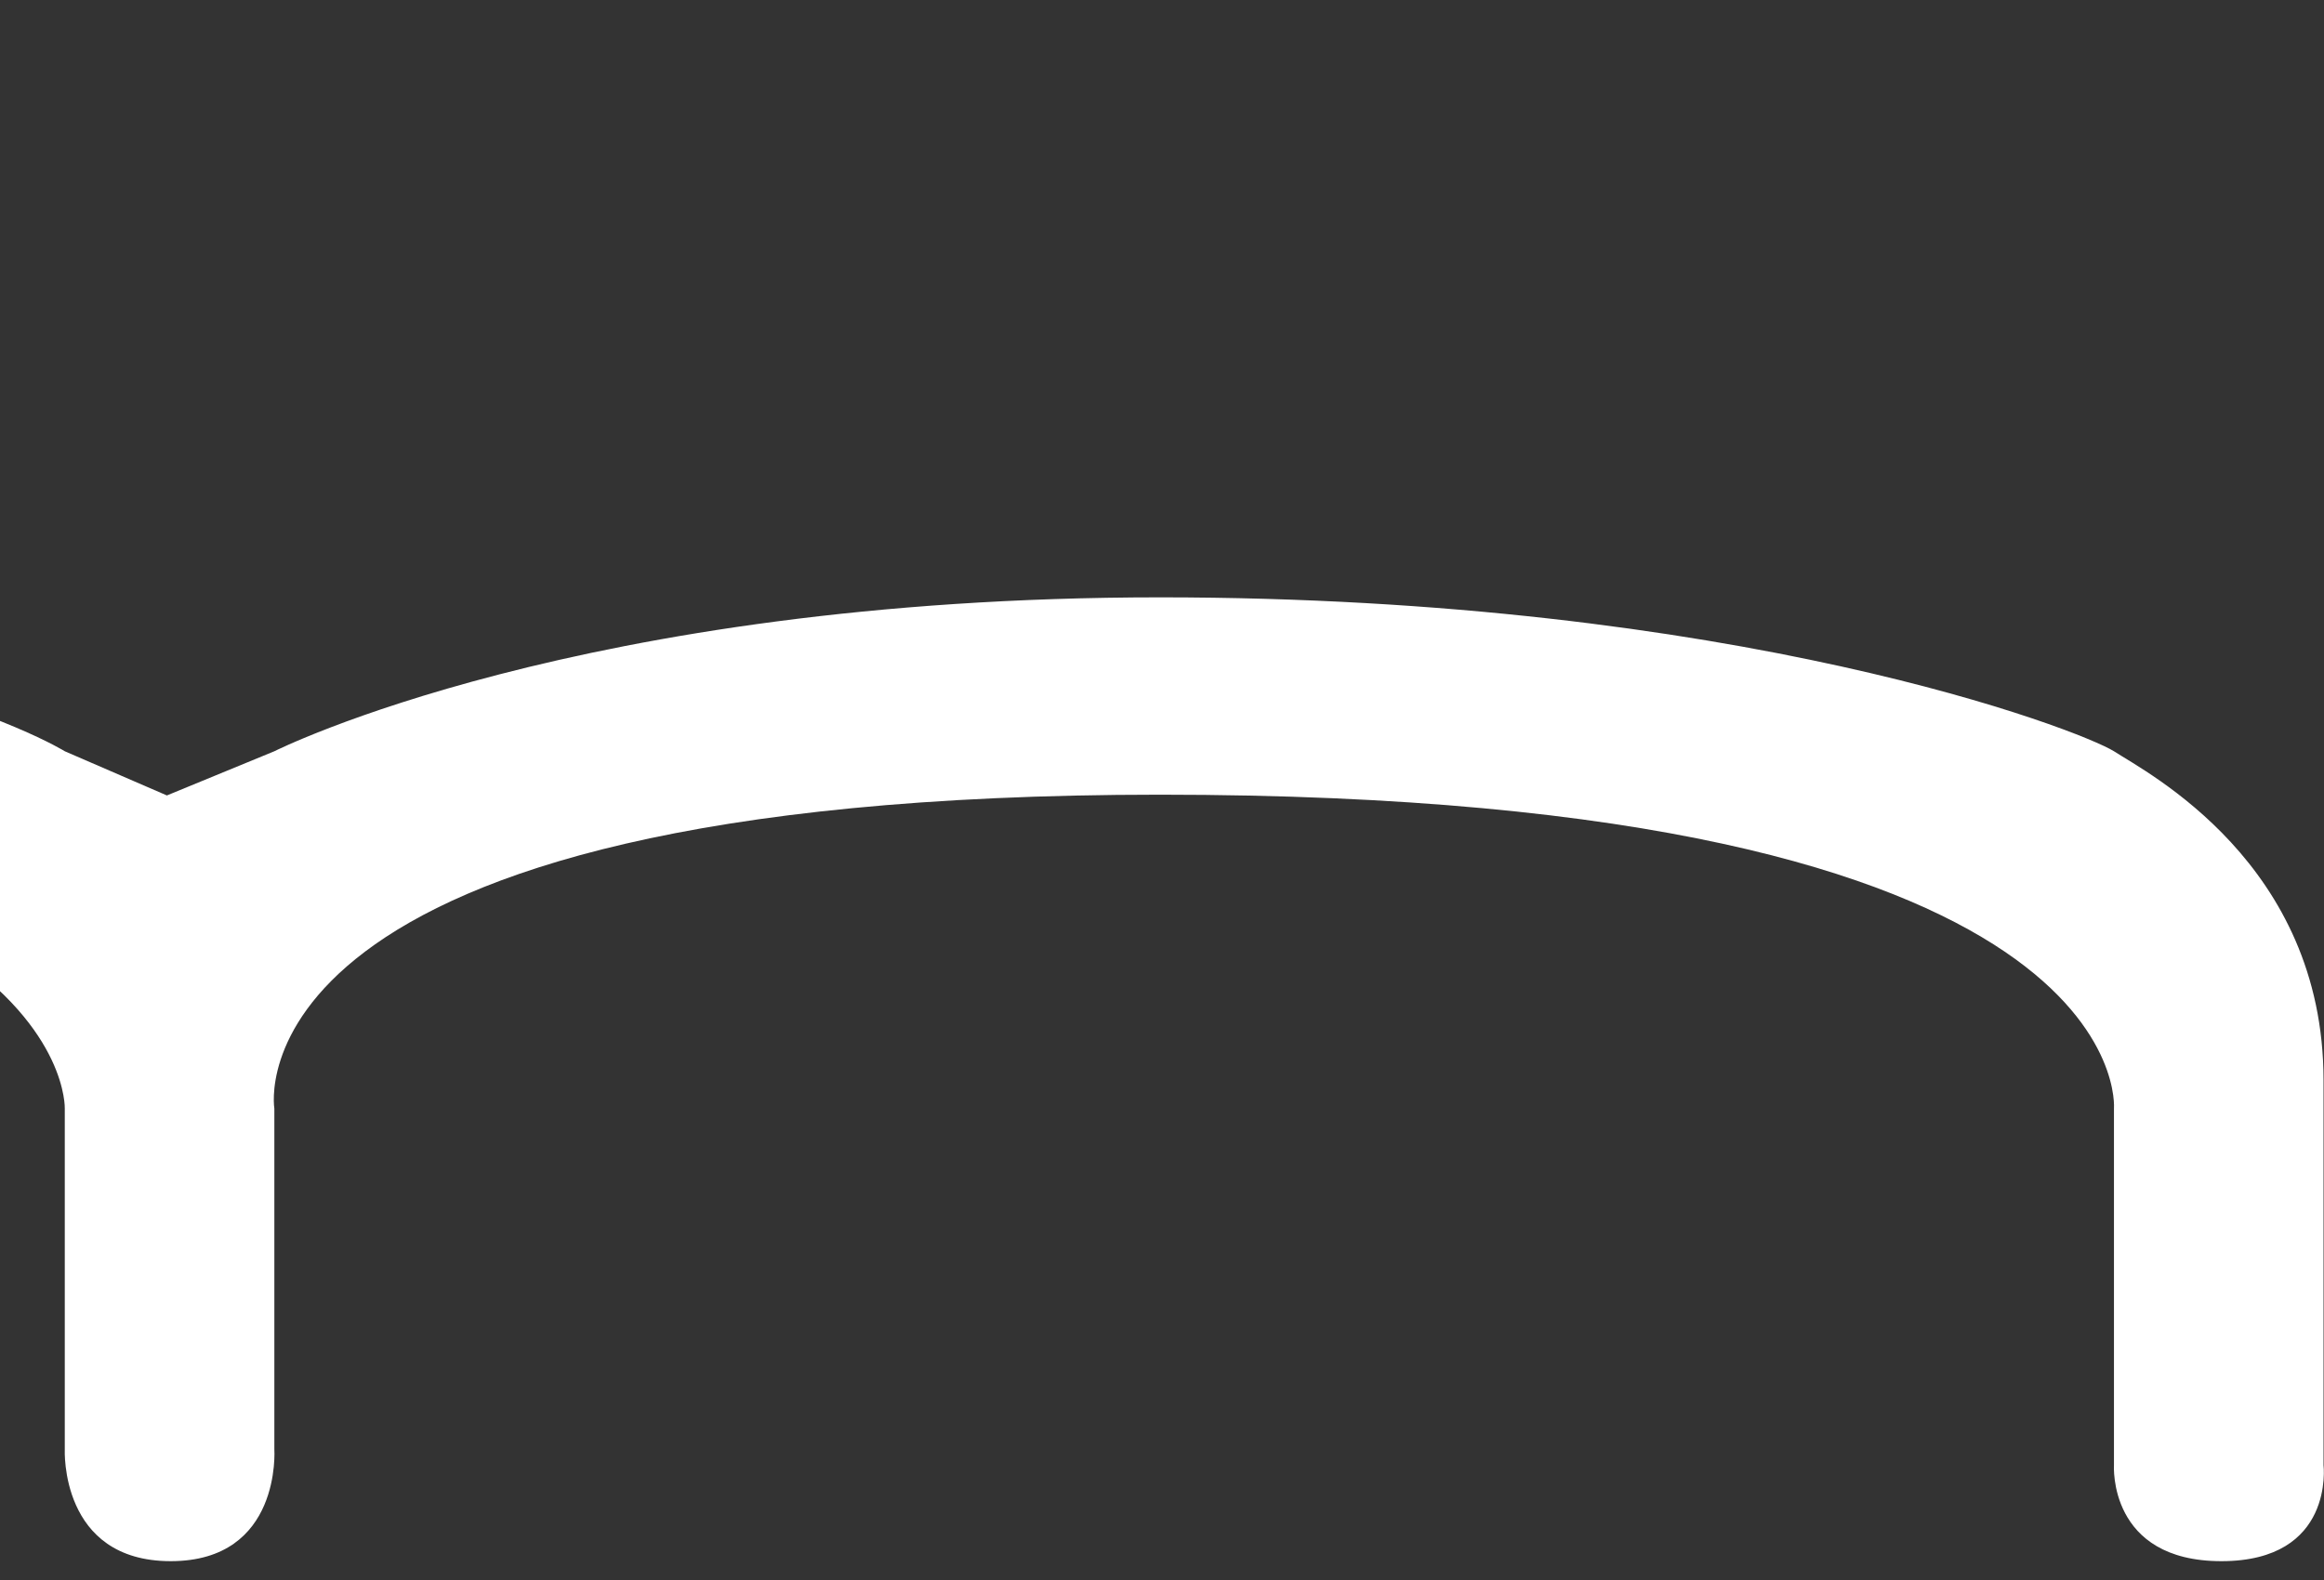 <svg width="1113" height="757" viewBox="0 0 1113 757" fill="none" xmlns="http://www.w3.org/2000/svg">
<rect x="0" y="0" width="1113" height="757" fill="#333333" stroke="none"/>
<path d="M-2596 706.569V341.24C-2596 341.24 -2596 285.035 -2641.99 285.765C-2687.98 286.86 -2691.63 341.24 -2691.63 341.24V706.569C-2691.63 706.569 -2686.88 756.204 -2644.55 756.204C-2602.21 756.204 -2596 706.569 -2596 706.569Z" fill="white"/>
<path d="M-949.269 701.103V342.343C-949.269 342.343 -948.174 286.139 -900.364 286.139C-852.553 286.139 -849.999 342.343 -849.999 342.343V359.861C-849.999 359.861 -800.364 286.139 -425.18 286.139C-86.858 286.139 31.025 359.861 31.025 359.861L79.93 381.029L131.391 359.861C131.391 359.861 277.741 286.139 555.479 286.139C832.122 286.139 995.99 349.642 1012.41 359.861C1028.11 370.08 1112.78 413.511 1112.78 517.526V701.833C1112.78 701.833 1118.25 747.818 1063.87 747.818C1009.49 747.818 1012.41 701.833 1012.41 701.833V531.03C1012.41 531.03 1025.19 380.664 555.479 380.664C105.843 380.664 131.391 531.03 131.391 531.03V694.169C131.391 694.169 135.04 747.818 81.755 747.818C28.47 747.818 31.025 694.169 31.025 694.169V531.03C31.025 531.03 36.499 380.664 -425.18 380.664C-886.86 380.664 -849.999 531.03 -849.999 531.03V700.738C-849.999 700.738 -844.524 748.548 -896.714 747.818C-949.269 745.994 -949.269 700.738 -949.269 700.738V701.103Z" fill="white"/>
<path d="M-1232.15 521.176C-1232.15 681.76 -1414.26 748.183 -1776.67 748.183C-2098.57 748.183 -2320.1 704.023 -2320.1 521.176C-2320.1 352.562 -2093.83 286.139 -1779.59 286.139C-1394.19 286.139 -1232.51 362.781 -1232.51 521.176H-1232.15ZM-1775.94 381.029C-2060.25 381.029 -2215.36 417.891 -2215.36 521.176C-2215.36 617.161 -2036.16 661.322 -1775.94 661.322C-1515.72 661.322 -1336.16 615.336 -1336.16 521.176C-1336.16 427.015 -1494.19 381.029 -1775.94 381.029Z" fill="white"/>
<path d="M-2756.21 94.887C-2756.21 42.332 -2705.84 -0.004 -2642.34 -0.004C-2578.84 -0.004 -2527.38 42.697 -2527.38 94.887C-2527.38 147.077 -2578.84 189.778 -2642.34 189.778C-2705.84 189.778 -2756.21 147.442 -2756.21 94.887Z" fill="white"/>
<path d="M-3981.04 87.595V285.771H-3345.64C-3345.64 285.771 -3000.75 289.421 -3000.75 506.209C-3000.75 722.998 -3345.64 747.816 -3345.64 747.816H-3981.04C-3981.04 747.816 -4078.49 760.225 -4078.49 704.02C-4078.49 647.816 -3981.04 652.195 -3981.04 652.195H-3345.64C-3345.64 652.195 -3095.64 643.801 -3095.64 506.574C-3095.64 369.348 -3345.64 382.851 -3345.64 382.851H-4078.49V87.595C-4078.49 87.595 -4079.58 47.084 -4030.68 45.26C-3981.04 44.53 -3981.04 87.595 -3981.04 87.595Z" fill="white"/>
<path d="M-3981.04 87.595V285.771H-3345.64C-3345.64 285.771 -3000.75 289.421 -3000.75 506.209C-3000.75 722.998 -3345.64 747.816 -3345.64 747.816H-3981.04C-3981.04 747.816 -4078.49 760.225 -4078.49 704.02C-4078.49 647.816 -3981.04 652.195 -3981.04 652.195H-3345.64C-3345.64 652.195 -3095.64 643.801 -3095.64 506.574C-3095.64 369.348 -3345.64 382.851 -3345.64 382.851H-4078.49V87.595C-4078.49 87.595 -4079.58 47.084 -4030.68 45.26C-3981.04 44.53 -3981.04 87.595 -3981.04 87.595Z" fill="white"/>
</svg>
